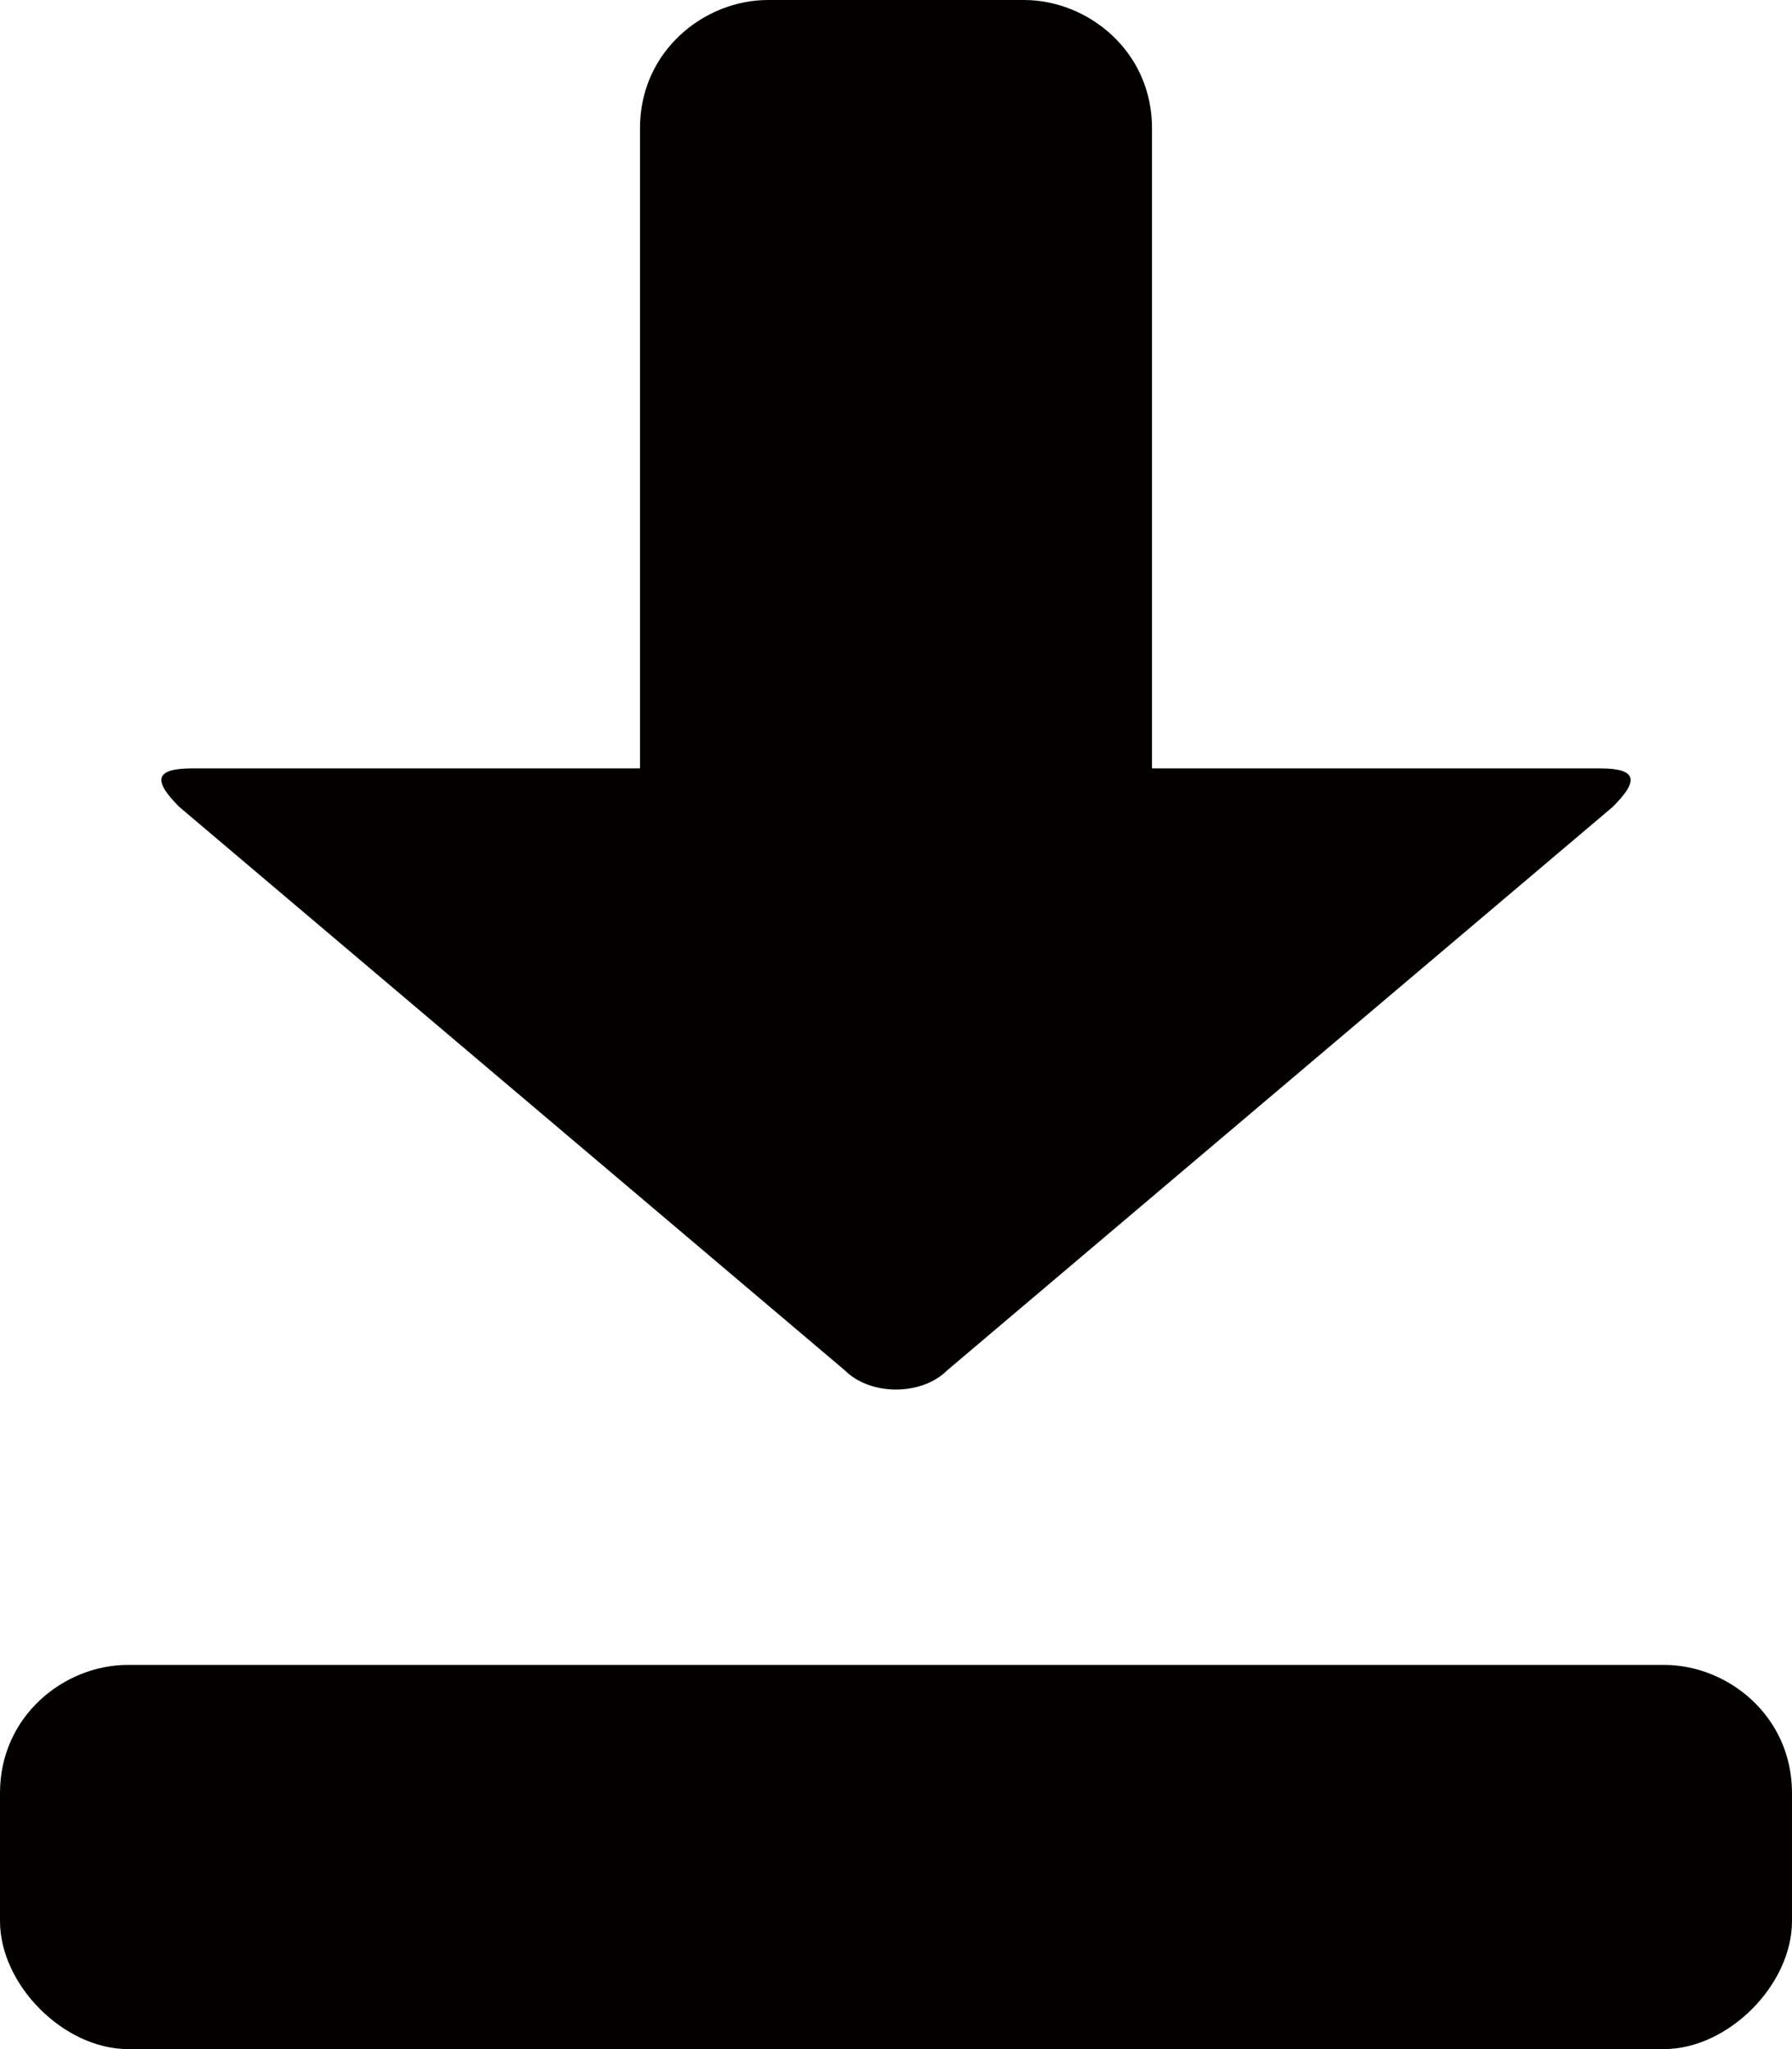 <?xml version="1.0" encoding="utf-8"?>
<!-- Generator: Adobe Illustrator 28.0.0, SVG Export Plug-In . SVG Version: 6.00 Build 0)  -->
<svg version="1.1" id="圖層_1" xmlns="http://www.w3.org/2000/svg" xmlns:xlink="http://www.w3.org/1999/xlink" x="0px" y="0px"
	 viewBox="0 0 14 16" style="enable-background:new 0 0 14 16;" xml:space="preserve">
<style type="text/css">
	.st0{fill:#040000;}
</style>
<g>
	<path class="st0" d="M14,15c0,0.5-0.5,1-1,1H1c-0.5,0-1-0.5-1-1v-1c0-0.6,0.5-1,1-1h12c0.5,0,1,0.4,1,1V15z"/>
	<path class="st0" d="M12.5,6H9V1c0-0.6-0.5-1-1-1H6C5.5,0,5,0.4,5,1v5H1.5C1.2,6,1.2,6.1,1.4,6.3l5.2,4.4c0.2,0.2,0.6,0.2,0.8,0
		l5.2-4.4C12.8,6.1,12.8,6,12.5,6z"/>
</g>
</svg>
